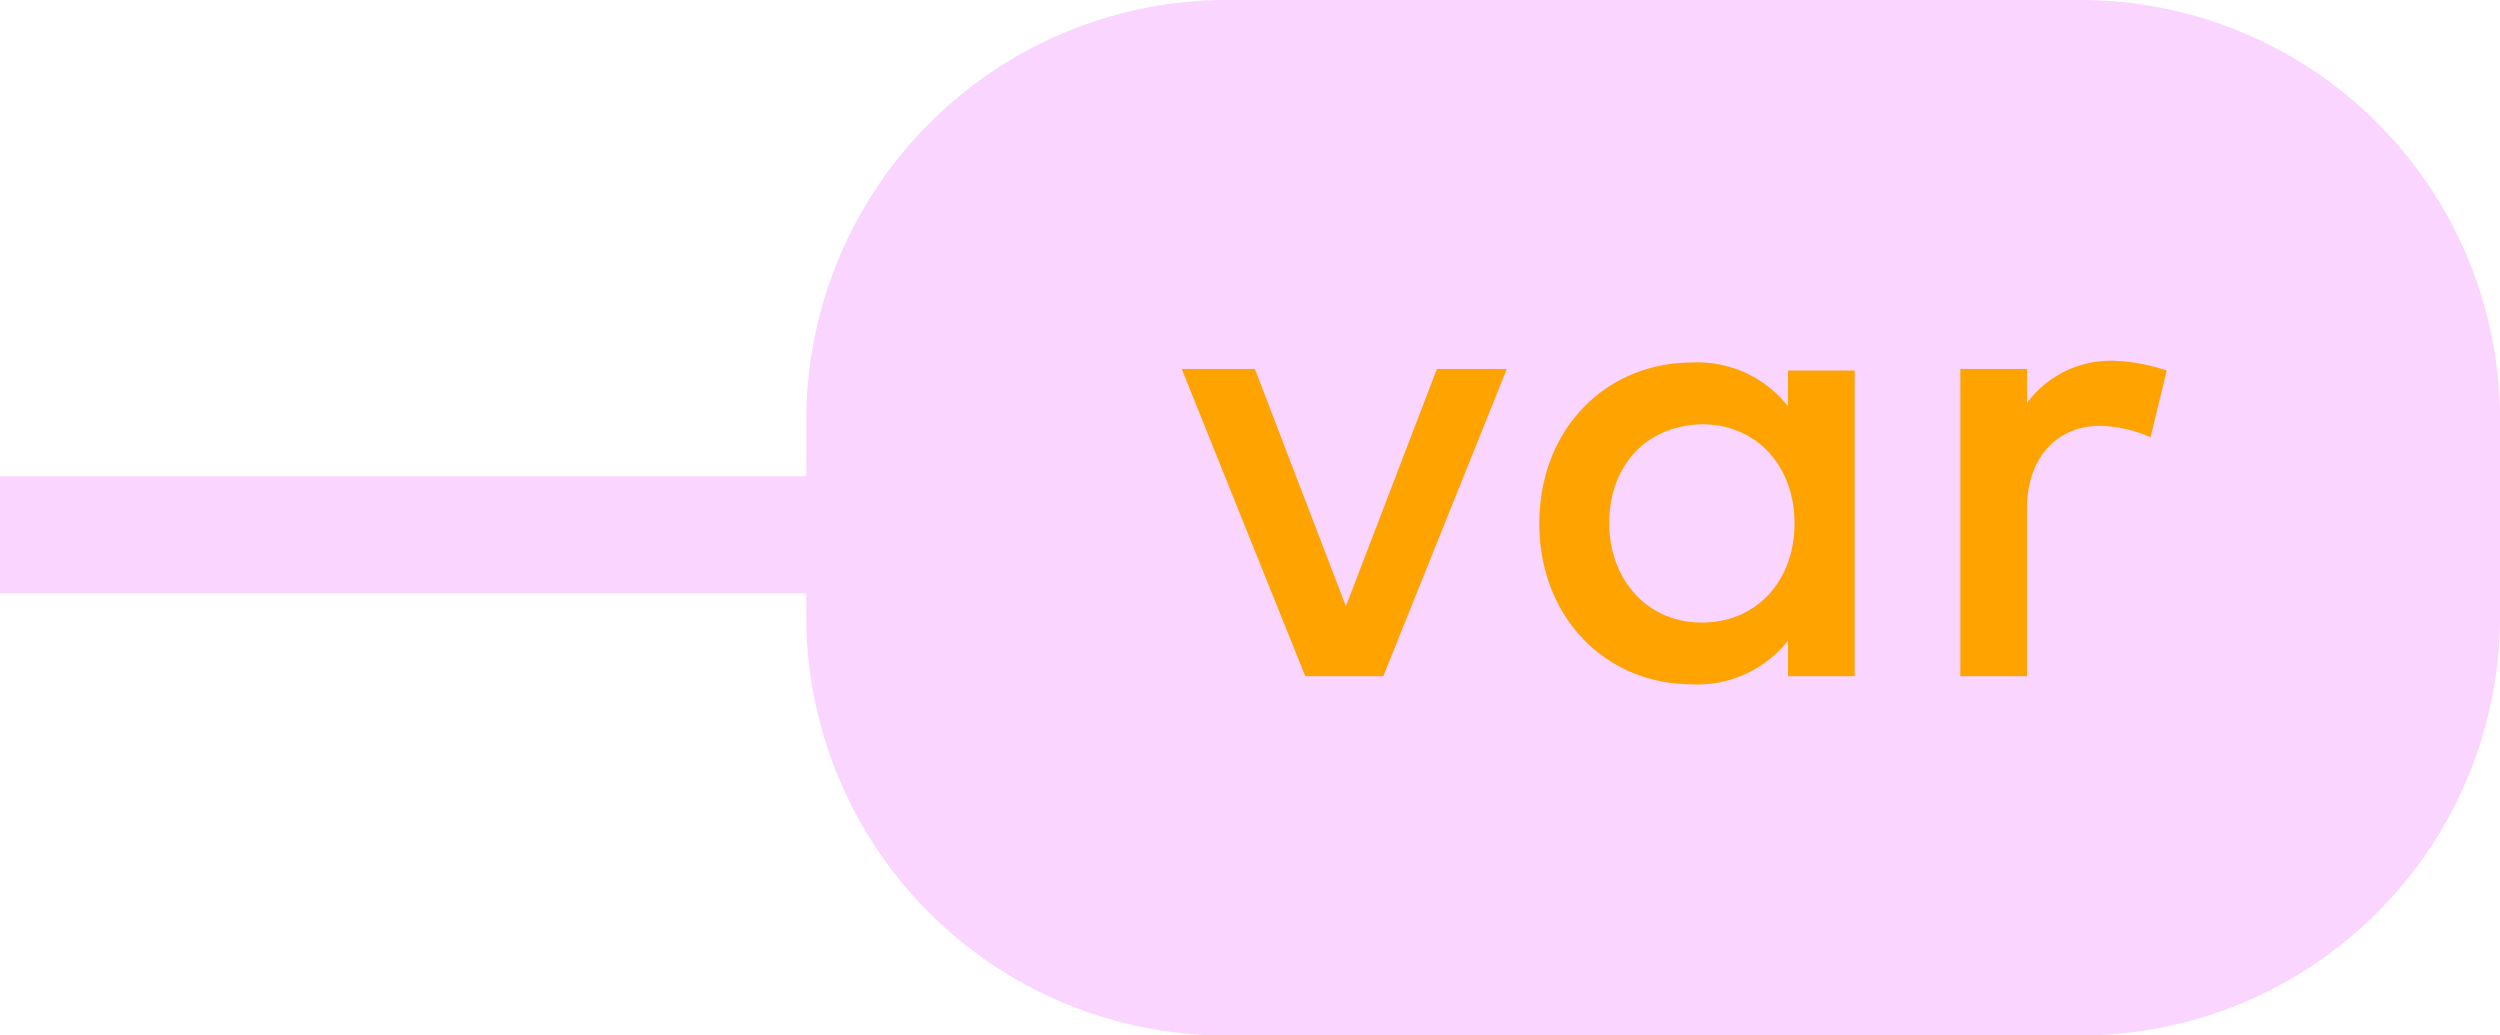 <?xml version="1.0" encoding="UTF-8"?><svg xmlns="http://www.w3.org/2000/svg" width="155.171" height="64.268" viewBox="0 0 155.171 64.268" x="0px" y="0px" xmlns:xlink="http://www.w3.org/1999/xlink" version="1.1"><title>var_bubble</title><g id="Layer_2" data-name="Layer 2"><g id="Layer_1-2" data-name="Layer 1"><path d="M129.141,0H76.072a26.114,26.114,0,0,0-26.03,26.131v3.43H0v7.264H50.042v1.413a26.029,26.029,0,0,0,26.03,26.03h53.069a26.029,26.029,0,0,0,26.03-26.03V26.03A26.029,26.029,0,0,0,129.141,0Z" fill="#f9d5ff"/><path d="M85.858,41.971H81.016L73.348,22.9h4.54l5.65,14.73,5.65-14.73h4.338Z" fill="#ffa300"/><path d="M115.218,41.971H110.98v-2.22a7.131,7.131,0,0,1-5.952,2.724c-5.348,0-9.484-4.136-9.484-9.988S99.68,22.5,105.028,22.5a7.131,7.131,0,0,1,5.952,2.724V23h4.137V41.971ZM99.882,32.487c0,3.329,2.22,6.154,5.751,6.154,3.43,0,5.751-2.623,5.751-6.154s-2.321-6.154-5.751-6.154c-3.632.1-5.751,2.724-5.751,6.154Z" fill="#ffa300"/><path d="M134.488,23l-1.009,4.137a8.312,8.312,0,0,0-3.128-.707c-2.623,0-4.54,1.917-4.54,5.146V41.971h-4.136V22.9h4.136v2.119A6.446,6.446,0,0,1,131.36,22.4,11.465,11.465,0,0,1,134.488,23Z" fill="#ffa300"/></g></g></svg>